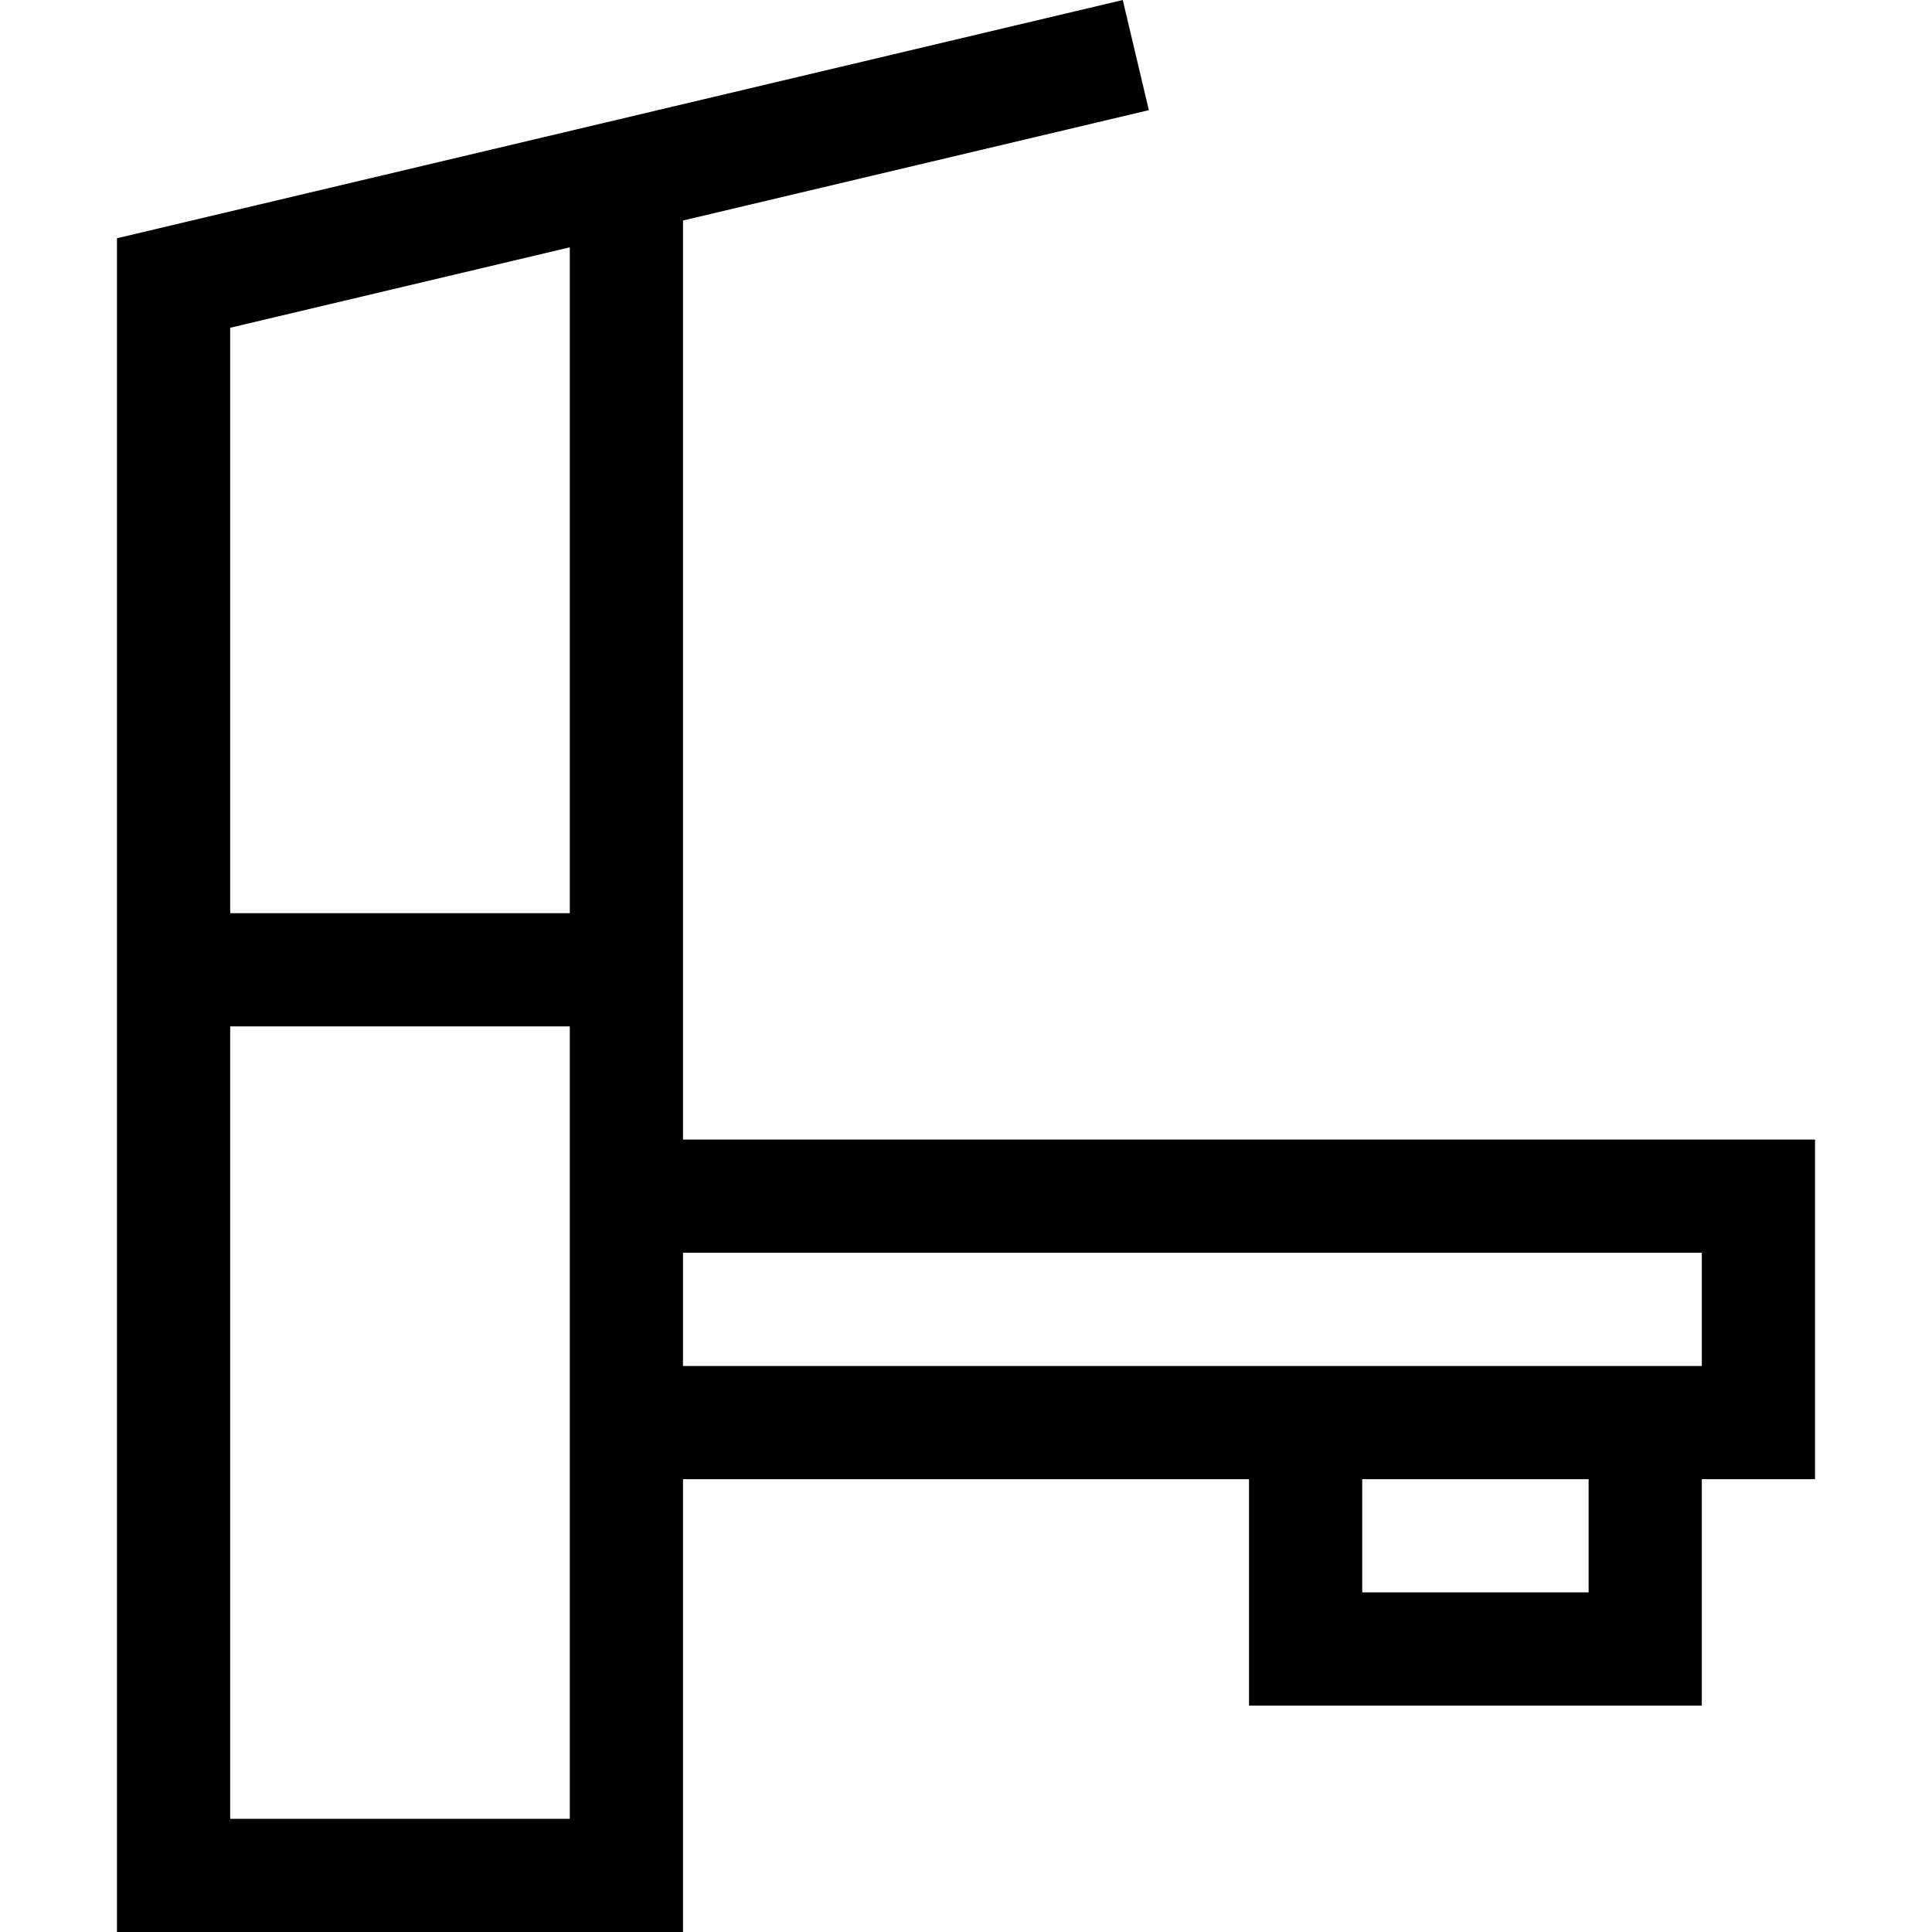 <svg height="512pt" viewBox="-31 0 512 512" width="512pt" xmlns="http://www.w3.org/2000/svg"><path d="m450 302h-300v-243.562l123.457-29.246-6.914-29.191-266.543 63.137v448.863h150v-120h150v60h120v-60h30zm-330-236.457v176.457h-90v-155.141zm-90 416.457v-210h90v210zm360-60h-60v-30h60zm30-60h-270v-30h270zm0 0"/></svg>